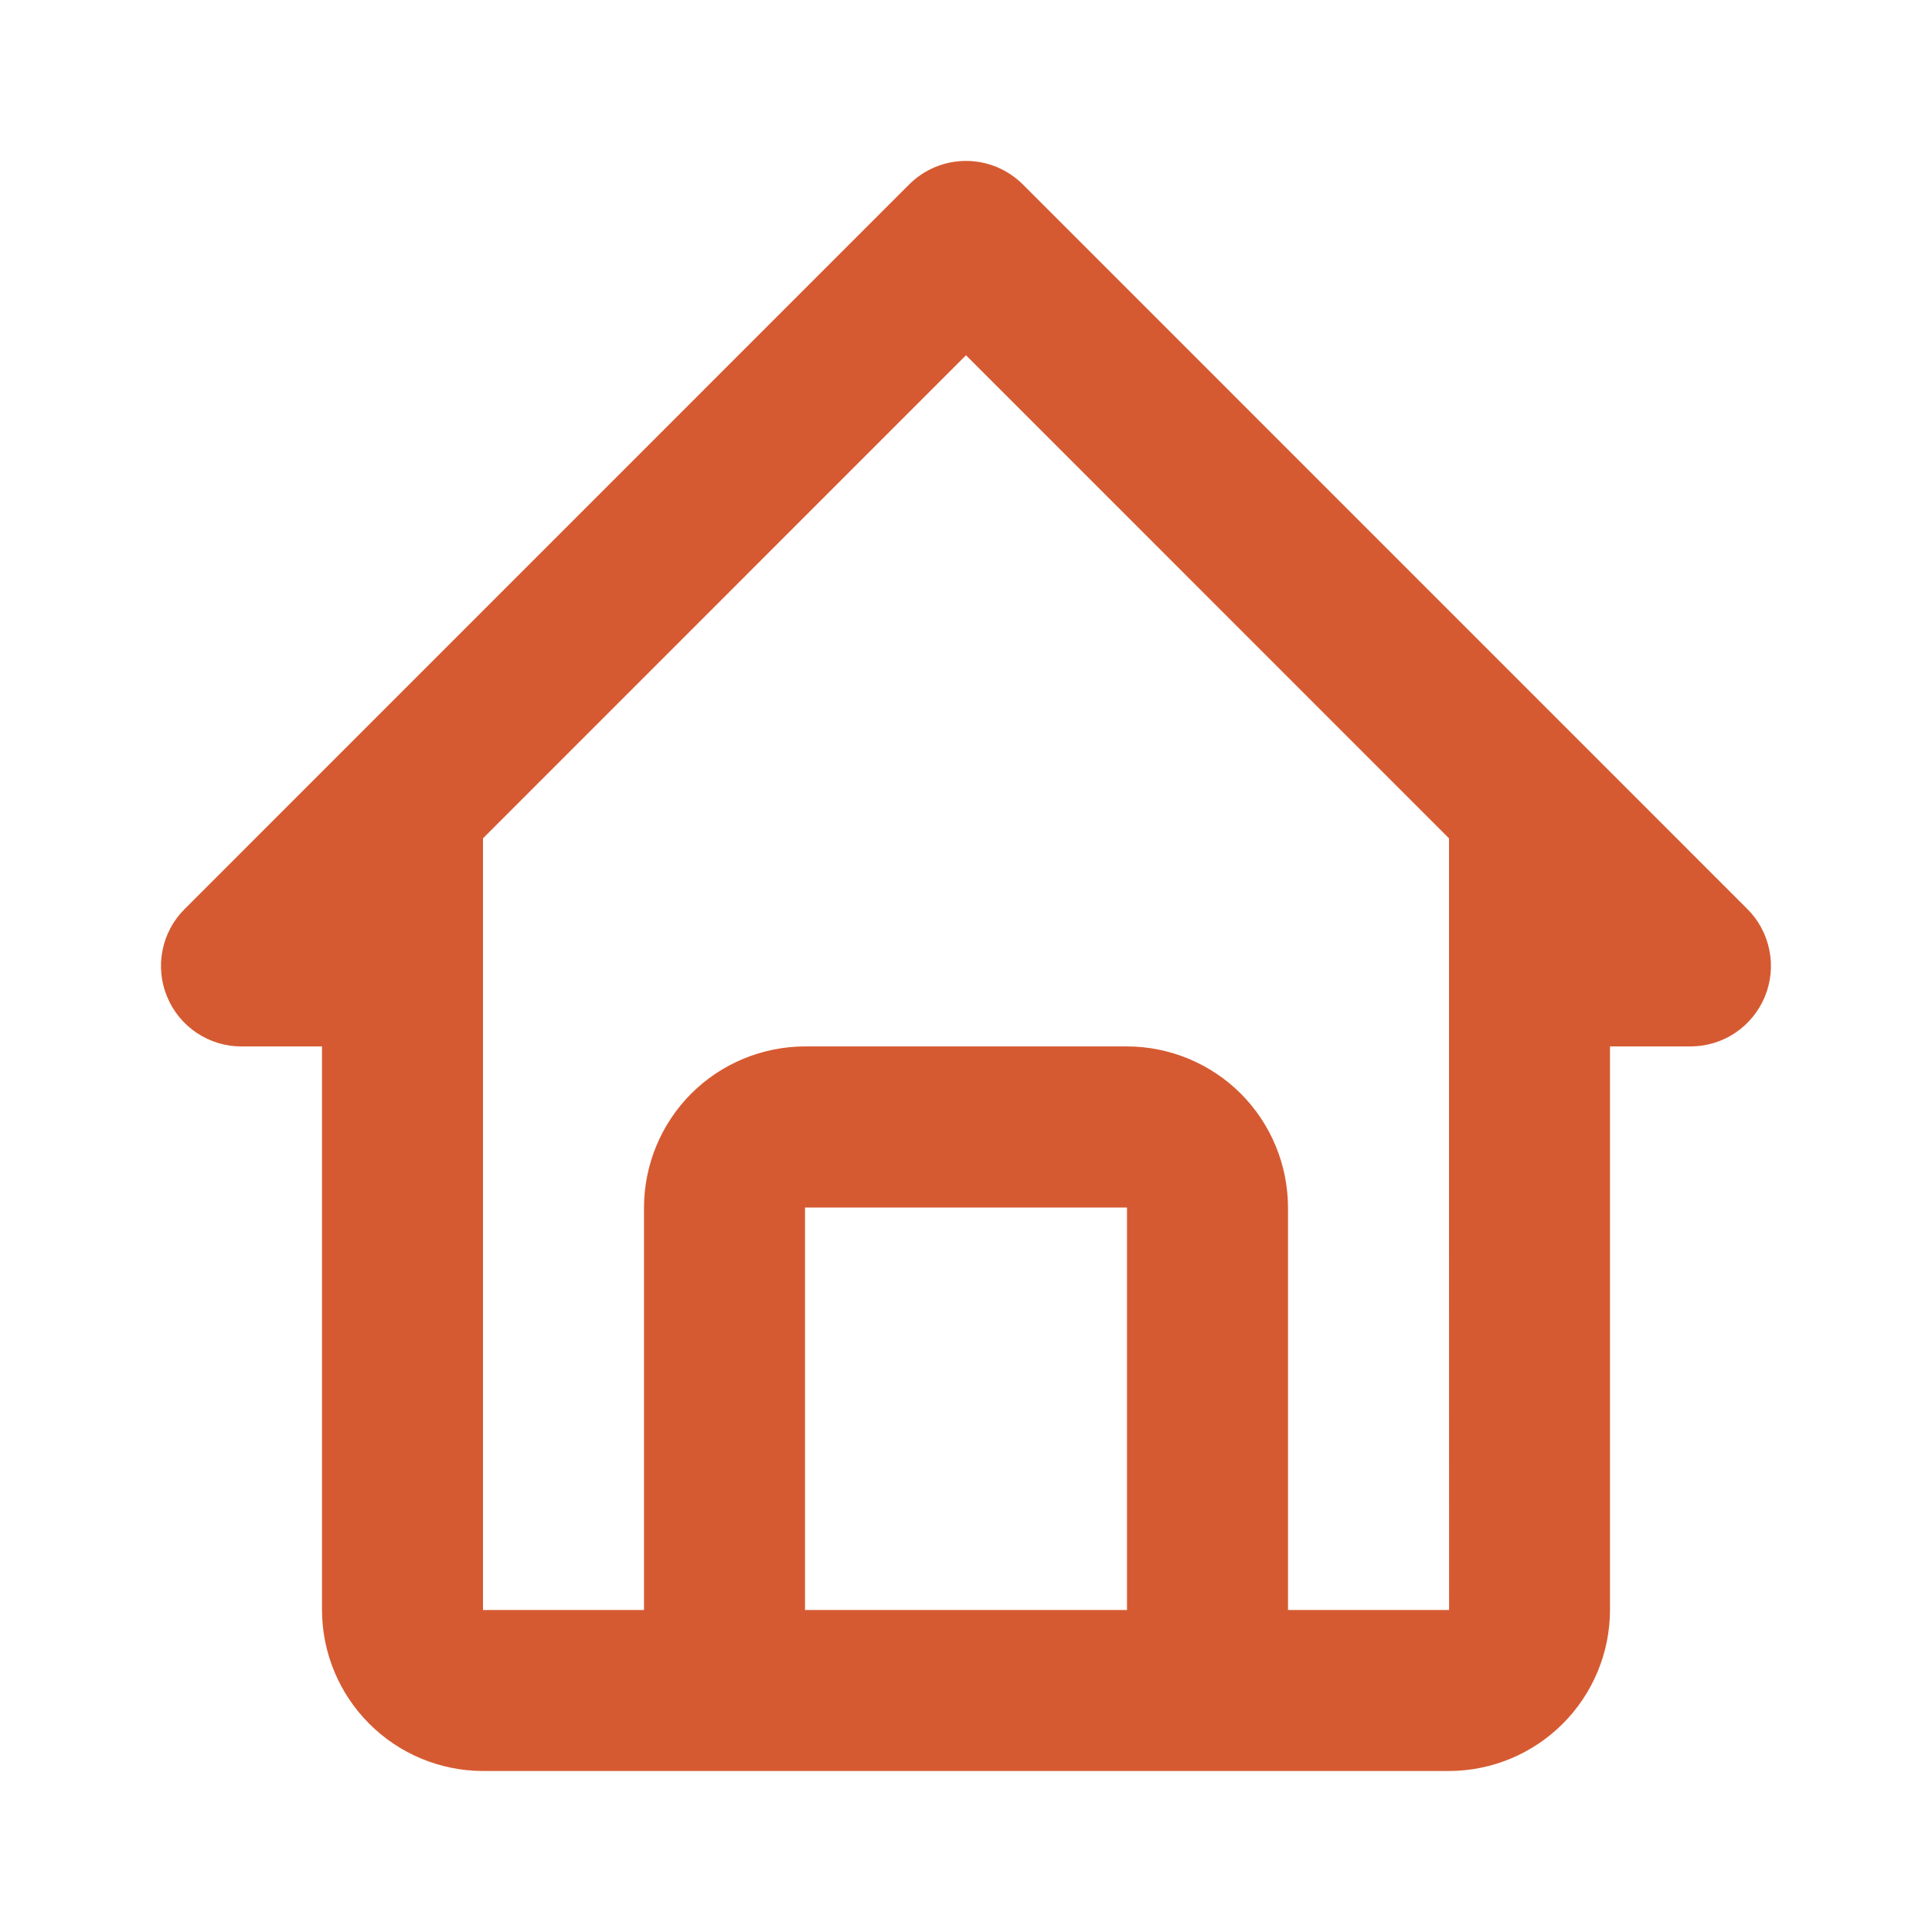 <svg width="24" height="24" viewBox="0 0 24 24" fill="none" xmlns="http://www.w3.org/2000/svg">
<path d="M3 12.999H4V20C4.001 20.53 4.212 21.038 4.587 21.413C4.961 21.788 5.47 21.999 6 22H18C18.53 21.999 19.038 21.788 19.413 21.413C19.788 21.038 19.999 20.53 20 20V12.999H21C21.198 12.999 21.391 12.941 21.555 12.831C21.719 12.721 21.847 12.565 21.923 12.382C21.999 12.199 22.019 11.998 21.98 11.805C21.942 11.611 21.847 11.432 21.707 11.293L12.707 2.292C12.614 2.199 12.504 2.126 12.383 2.075C12.261 2.025 12.131 1.999 12 1.999C11.869 1.999 11.739 2.025 11.617 2.075C11.496 2.126 11.386 2.199 11.293 2.292L2.293 11.293C2.153 11.432 2.057 11.611 2.019 11.805C1.98 11.998 2 12.2 2.076 12.382C2.151 12.565 2.28 12.721 2.444 12.831C2.609 12.941 2.802 13 3 12.999ZM10 20V15H14V20H10ZM12 4.413L18 10.414V15L18.001 20H16V15C15.999 14.47 15.788 13.961 15.414 13.586C15.039 13.211 14.53 13 14 12.999H10C9.47 13 8.961 13.211 8.586 13.586C8.212 13.961 8.001 14.47 8 15V20H6V10.414L12 4.413Z" fill="#D65A31"/>
</svg>
